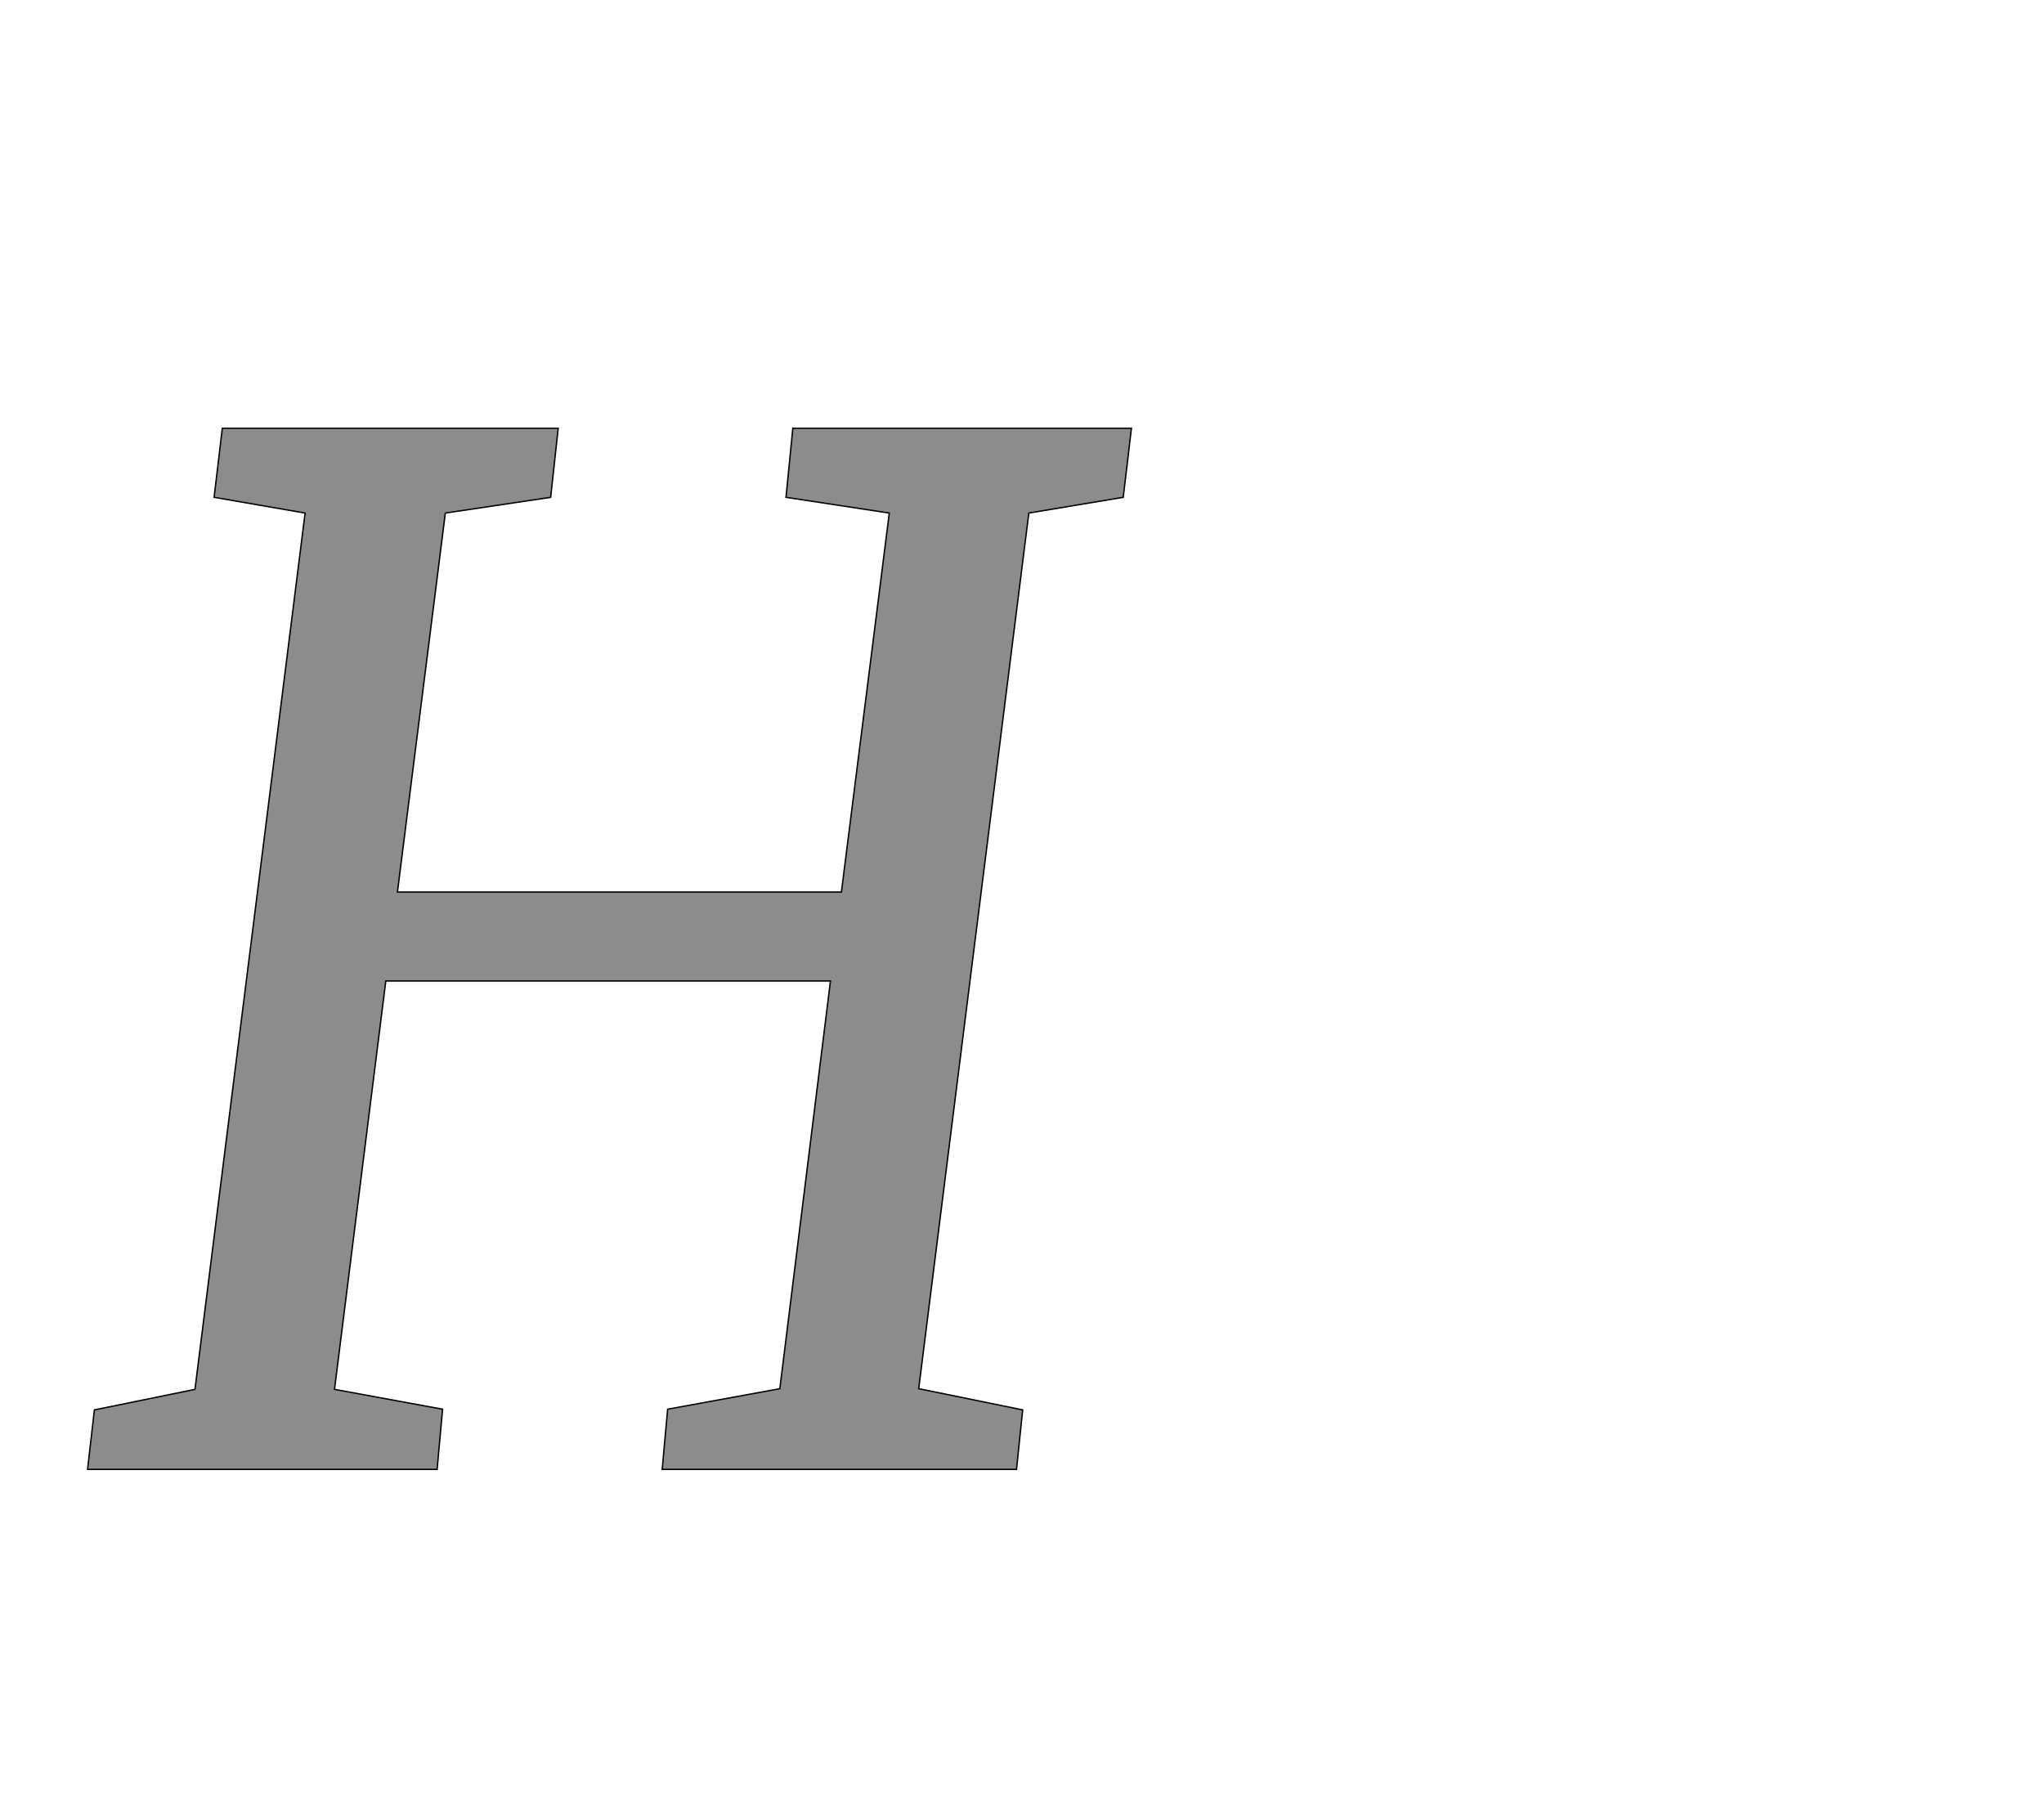 <!--
BEGIN METADATA

BBOX_X_MIN 28
BBOX_Y_MIN 0
BBOX_X_MAX 1554
BBOX_Y_MAX 1522
WIDTH 1526
HEIGHT 1522
H_BEARING_X 28
H_BEARING_Y 1522
H_ADVANCE 1538
V_BEARING_X -741
V_BEARING_Y 526
V_ADVANCE 2574
ORIGIN_X 0
ORIGIN_Y 0

END METADATA
-->

<svg width='2988px' height='2661px' xmlns='http://www.w3.org/2000/svg' version='1.1'>

 <!-- make sure glyph is visible within svg window -->
 <g fill-rule='nonzero'  transform='translate(100 2148)'>

  <!-- draw actual outline using lines and Bezier curves-->
  <path fill='black' stroke='black' fill-opacity='0.45'  stroke-width='2'  d='
 M 1040,-118
 L 1114,-714
 L 464,-714
 L 389,-117
 L 547,-88
 L 539,0
 L 28,0
 L 38,-87
 L 185,-117
 L 346,-1398
 L 213,-1421
 L 225,-1522
 L 716,-1522
 L 705,-1421
 L 551,-1398
 L 481,-844
 L 1130,-844
 L 1200,-1398
 L 1049,-1421
 L 1059,-1522
 L 1554,-1522
 L 1542,-1421
 L 1404,-1398
 L 1243,-118
 L 1395,-87
 L 1386,0
 L 868,0
 L 876,-88
 L 1040,-118
 Z

  '/>
 </g>
</svg>
